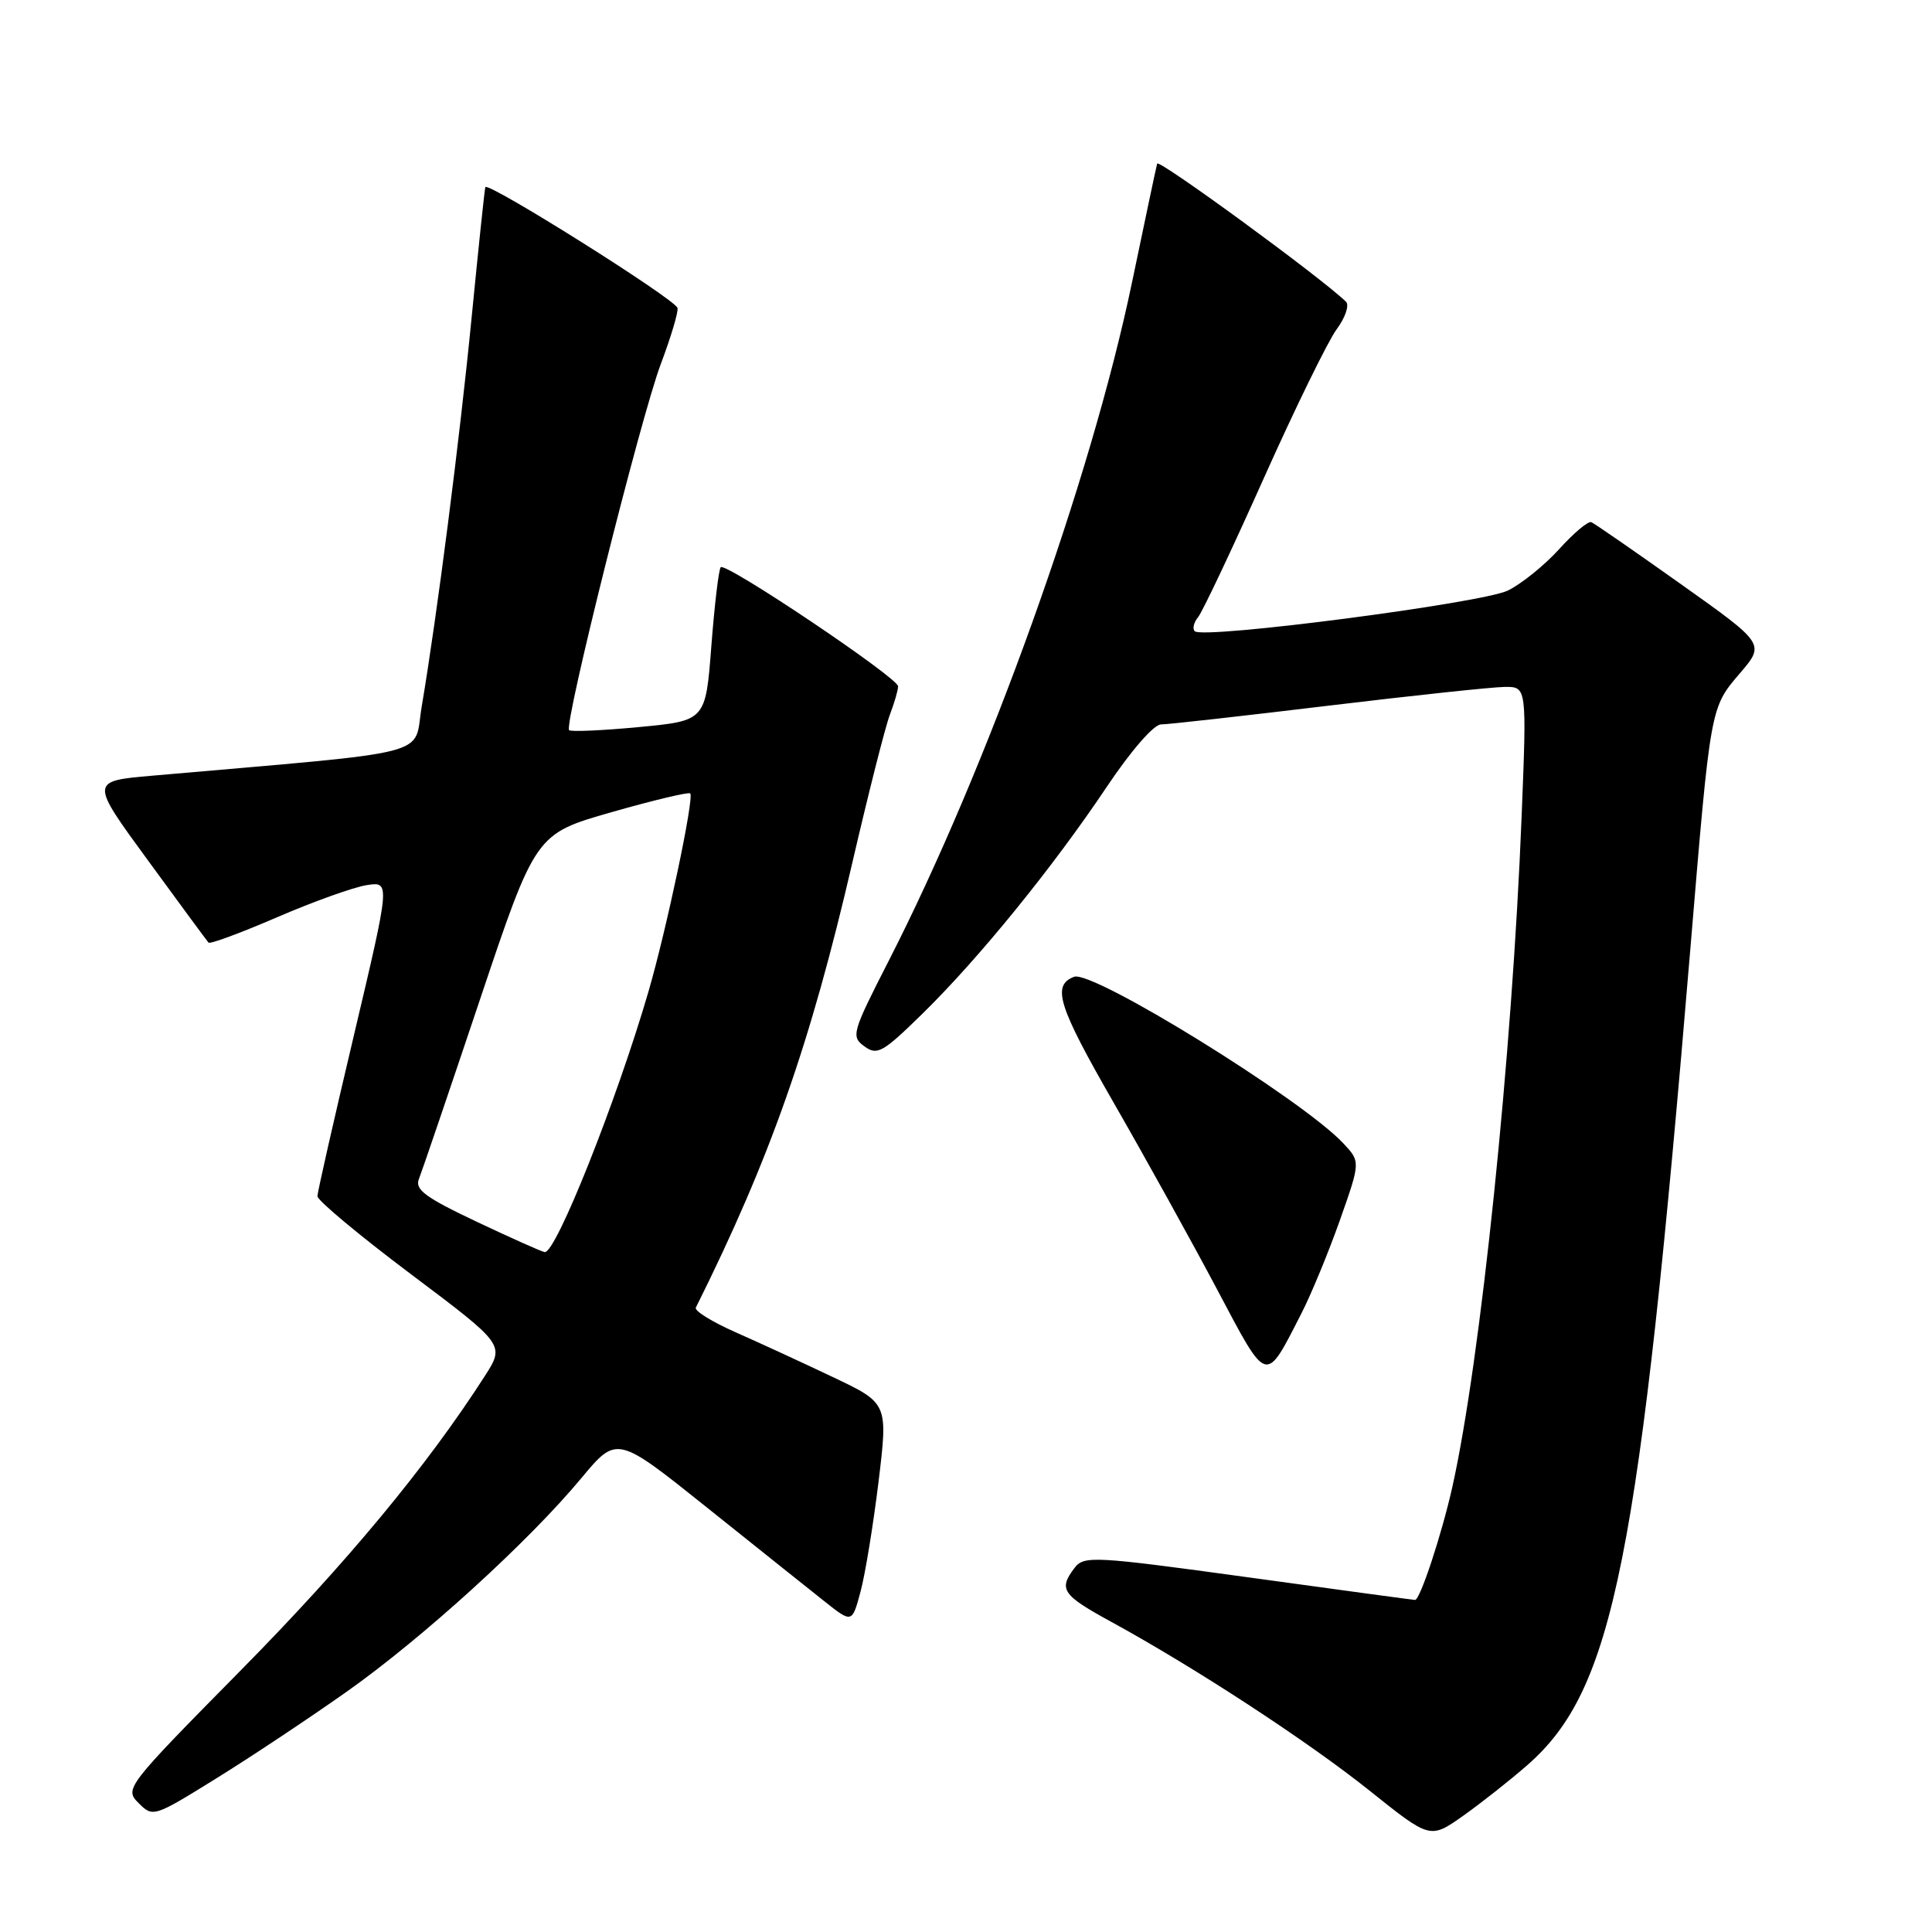 <?xml version="1.0" encoding="UTF-8" standalone="no"?>
<!DOCTYPE svg PUBLIC "-//W3C//DTD SVG 1.1//EN" "http://www.w3.org/Graphics/SVG/1.1/DTD/svg11.dtd" >
<svg xmlns="http://www.w3.org/2000/svg" xmlns:xlink="http://www.w3.org/1999/xlink" version="1.1" viewBox="0 0 256 256">
 <g >
 <path fill="currentColor"
d=" M 202.41 233.86 C 213.83 223.84 217.20 206.93 224.00 125.50 C 226.67 93.50 226.62 93.81 230.54 89.22 C 233.88 85.32 233.88 85.32 222.74 77.41 C 216.62 73.06 211.27 69.36 210.86 69.19 C 210.45 69.01 208.53 70.62 206.61 72.75 C 204.68 74.88 201.62 77.36 199.80 78.25 C 196.38 79.92 159.40 84.73 158.31 83.64 C 157.98 83.32 158.18 82.47 158.76 81.77 C 159.33 81.07 163.22 72.85 167.40 63.50 C 171.58 54.15 175.95 45.22 177.10 43.65 C 178.26 42.09 178.82 40.43 178.35 39.98 C 175.08 36.79 153.50 21.02 153.33 21.68 C 153.20 22.13 151.70 29.25 149.98 37.50 C 144.54 63.58 130.89 101.64 117.72 127.39 C 112.89 136.84 112.75 137.35 114.54 138.65 C 116.24 139.89 116.98 139.47 122.29 134.26 C 129.72 126.98 139.54 114.89 146.66 104.25 C 149.86 99.47 152.88 96.00 153.84 95.99 C 154.75 95.99 164.72 94.87 176.00 93.51 C 187.28 92.15 197.81 91.03 199.40 91.02 C 202.31 91.00 202.31 91.00 201.62 108.25 C 200.37 139.80 196.19 180.22 192.45 197.00 C 191.04 203.31 188.17 212.00 187.50 212.00 C 187.32 212.00 177.39 210.66 165.44 209.01 C 144.91 206.19 143.63 206.12 142.38 207.76 C 140.23 210.60 140.73 211.34 147.26 214.91 C 158.43 221.02 173.33 230.76 181.50 237.29 C 189.50 243.69 189.50 243.69 193.88 240.60 C 196.29 238.89 200.13 235.86 202.41 233.86 Z  M 45.91 224.18 C 55.99 217.06 70.01 204.31 77.04 195.85 C 81.74 190.21 81.74 190.21 93.62 199.71 C 100.15 204.94 107.16 210.53 109.20 212.15 C 112.90 215.09 112.90 215.09 114.02 210.92 C 114.64 208.63 115.71 202.07 116.41 196.35 C 117.67 185.94 117.67 185.94 110.36 182.47 C 106.34 180.56 100.53 177.88 97.44 176.52 C 94.35 175.15 91.99 173.69 92.20 173.27 C 102.04 153.53 107.35 138.44 112.93 114.35 C 115.08 105.08 117.32 96.23 117.92 94.68 C 118.51 93.14 119.00 91.45 119.00 90.94 C 119.00 89.81 96.18 74.48 95.50 75.16 C 95.24 75.43 94.68 80.11 94.26 85.57 C 93.50 95.50 93.50 95.50 84.67 96.34 C 79.82 96.80 75.65 96.98 75.41 96.75 C 74.70 96.03 84.88 55.36 87.55 48.26 C 88.92 44.62 89.92 41.26 89.77 40.80 C 89.36 39.57 64.53 23.97 64.31 24.80 C 64.20 25.18 63.39 32.92 62.50 42.00 C 60.91 58.26 57.90 81.67 55.88 93.61 C 54.73 100.37 58.33 99.44 20.21 102.78 C 11.92 103.50 11.92 103.50 19.60 114.00 C 23.82 119.78 27.43 124.68 27.63 124.90 C 27.82 125.13 31.92 123.61 36.74 121.53 C 41.56 119.45 46.90 117.54 48.61 117.28 C 51.71 116.81 51.71 116.81 46.90 137.16 C 44.25 148.35 42.07 157.95 42.06 158.50 C 42.04 159.05 47.63 163.71 54.47 168.85 C 66.90 178.19 66.90 178.19 64.23 182.35 C 56.58 194.26 45.94 207.10 31.98 221.25 C 16.66 236.78 16.47 237.03 18.37 238.92 C 20.26 240.82 20.40 240.77 28.62 235.67 C 33.21 232.83 40.98 227.66 45.91 224.18 Z  M 172.46 174.00 C 173.73 171.53 176.01 166.00 177.53 161.72 C 180.28 153.93 180.28 153.93 177.98 151.48 C 172.49 145.64 144.76 128.49 142.32 129.43 C 139.34 130.58 140.19 133.27 147.57 146.12 C 151.80 153.48 157.97 164.62 161.29 170.89 C 168.02 183.59 167.61 183.48 172.46 174.00 Z  M 63.15 161.88 C 56.36 158.67 54.94 157.62 55.51 156.22 C 55.89 155.27 59.52 144.60 63.58 132.50 C 70.96 110.50 70.96 110.50 81.02 107.62 C 86.56 106.04 91.25 104.92 91.46 105.13 C 92.01 105.68 88.32 123.18 85.91 131.44 C 81.69 145.91 73.65 166.10 72.18 165.91 C 71.80 165.87 67.74 164.05 63.15 161.88 Z "/>
</g>
</svg>